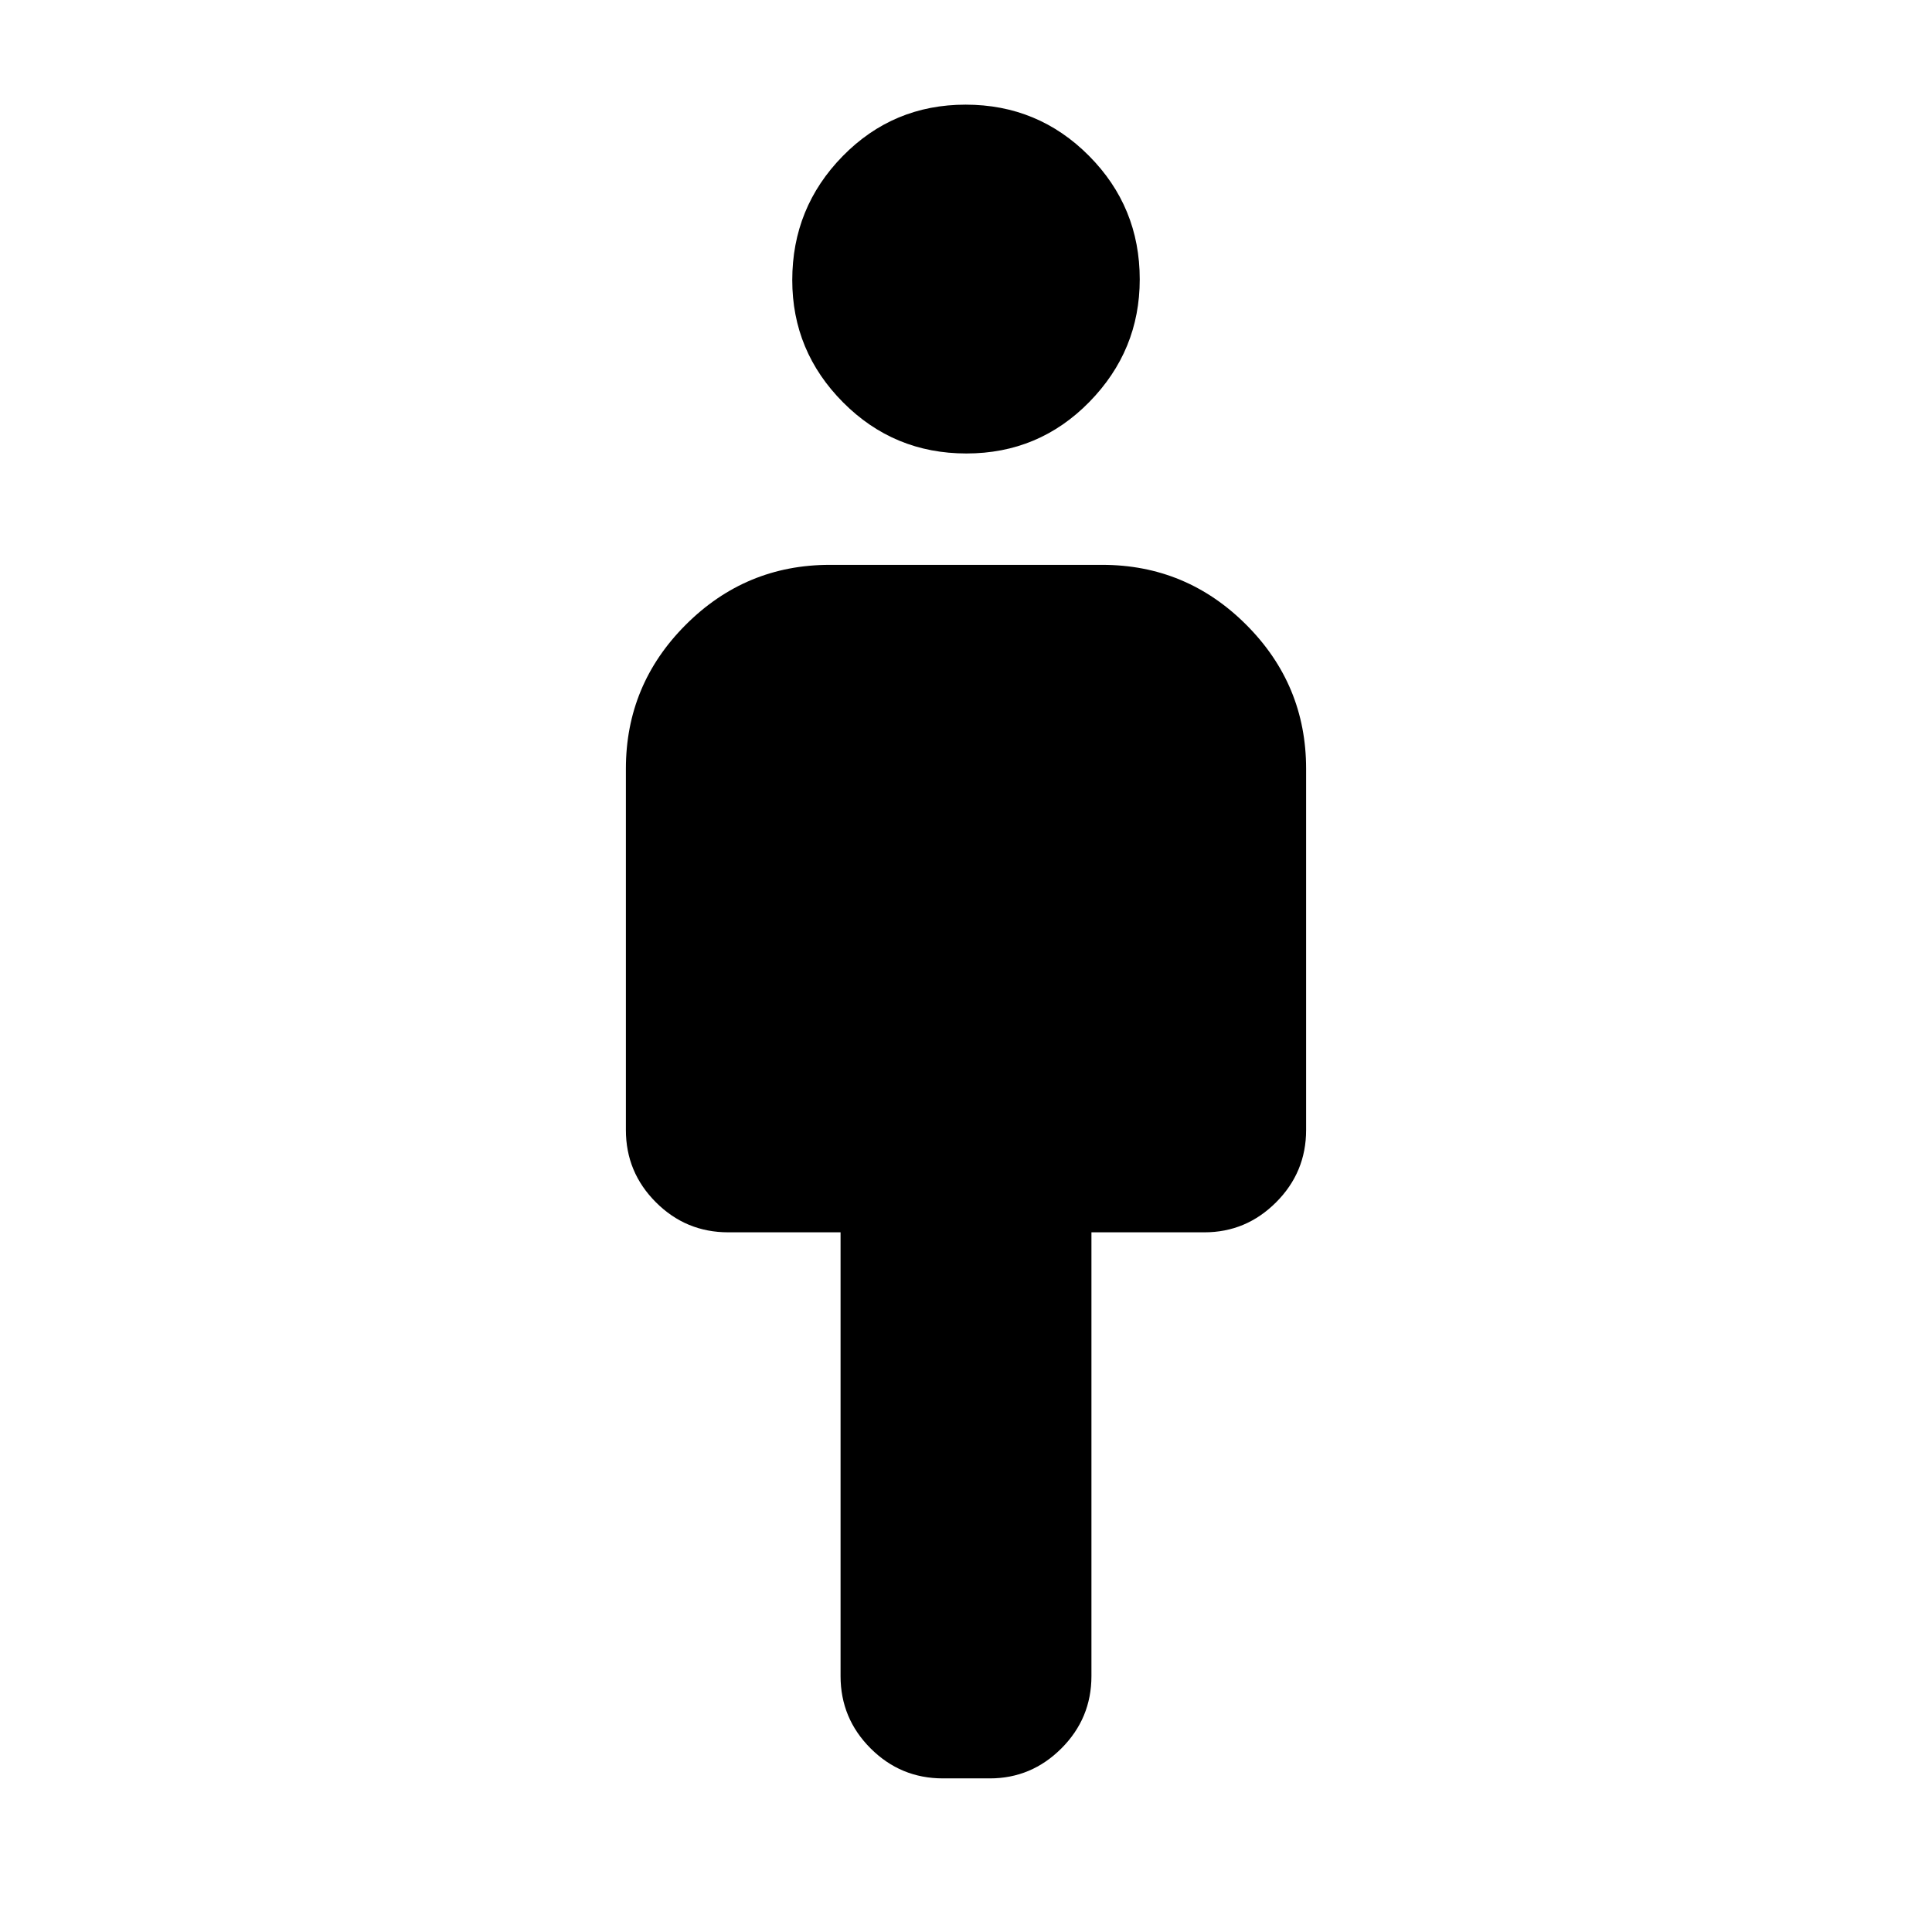 <svg xmlns="http://www.w3.org/2000/svg" height="40" viewBox="0 -960 960 960" width="40"><path d="M417.67-127.17v-220.5h-55.84q-21 0-35.91-14.91Q311-377.5 311-398.5V-578q0-41.81 29.76-71.57 29.77-29.76 71.57-29.76h135.34q41.8 0 71.57 29.76Q649-619.81 649-578v179.5q0 21-14.92 35.92-14.91 14.91-35.58 14.91h-56.17v220.5q0 21-14.91 35.92-14.92 14.92-35.59 14.92H468.5q-21 0-35.92-14.92-14.91-14.92-14.91-35.92Zm62.52-607.5q-36.02 0-61.27-25.39-25.25-25.4-25.25-60.75 0-36.02 25.06-61.61Q443.8-908 479.81-908q36.02 0 61.27 25.4 25.25 25.39 25.25 61.41 0 35.36-25.06 60.94-25.07 25.58-61.08 25.58Z"/></svg>